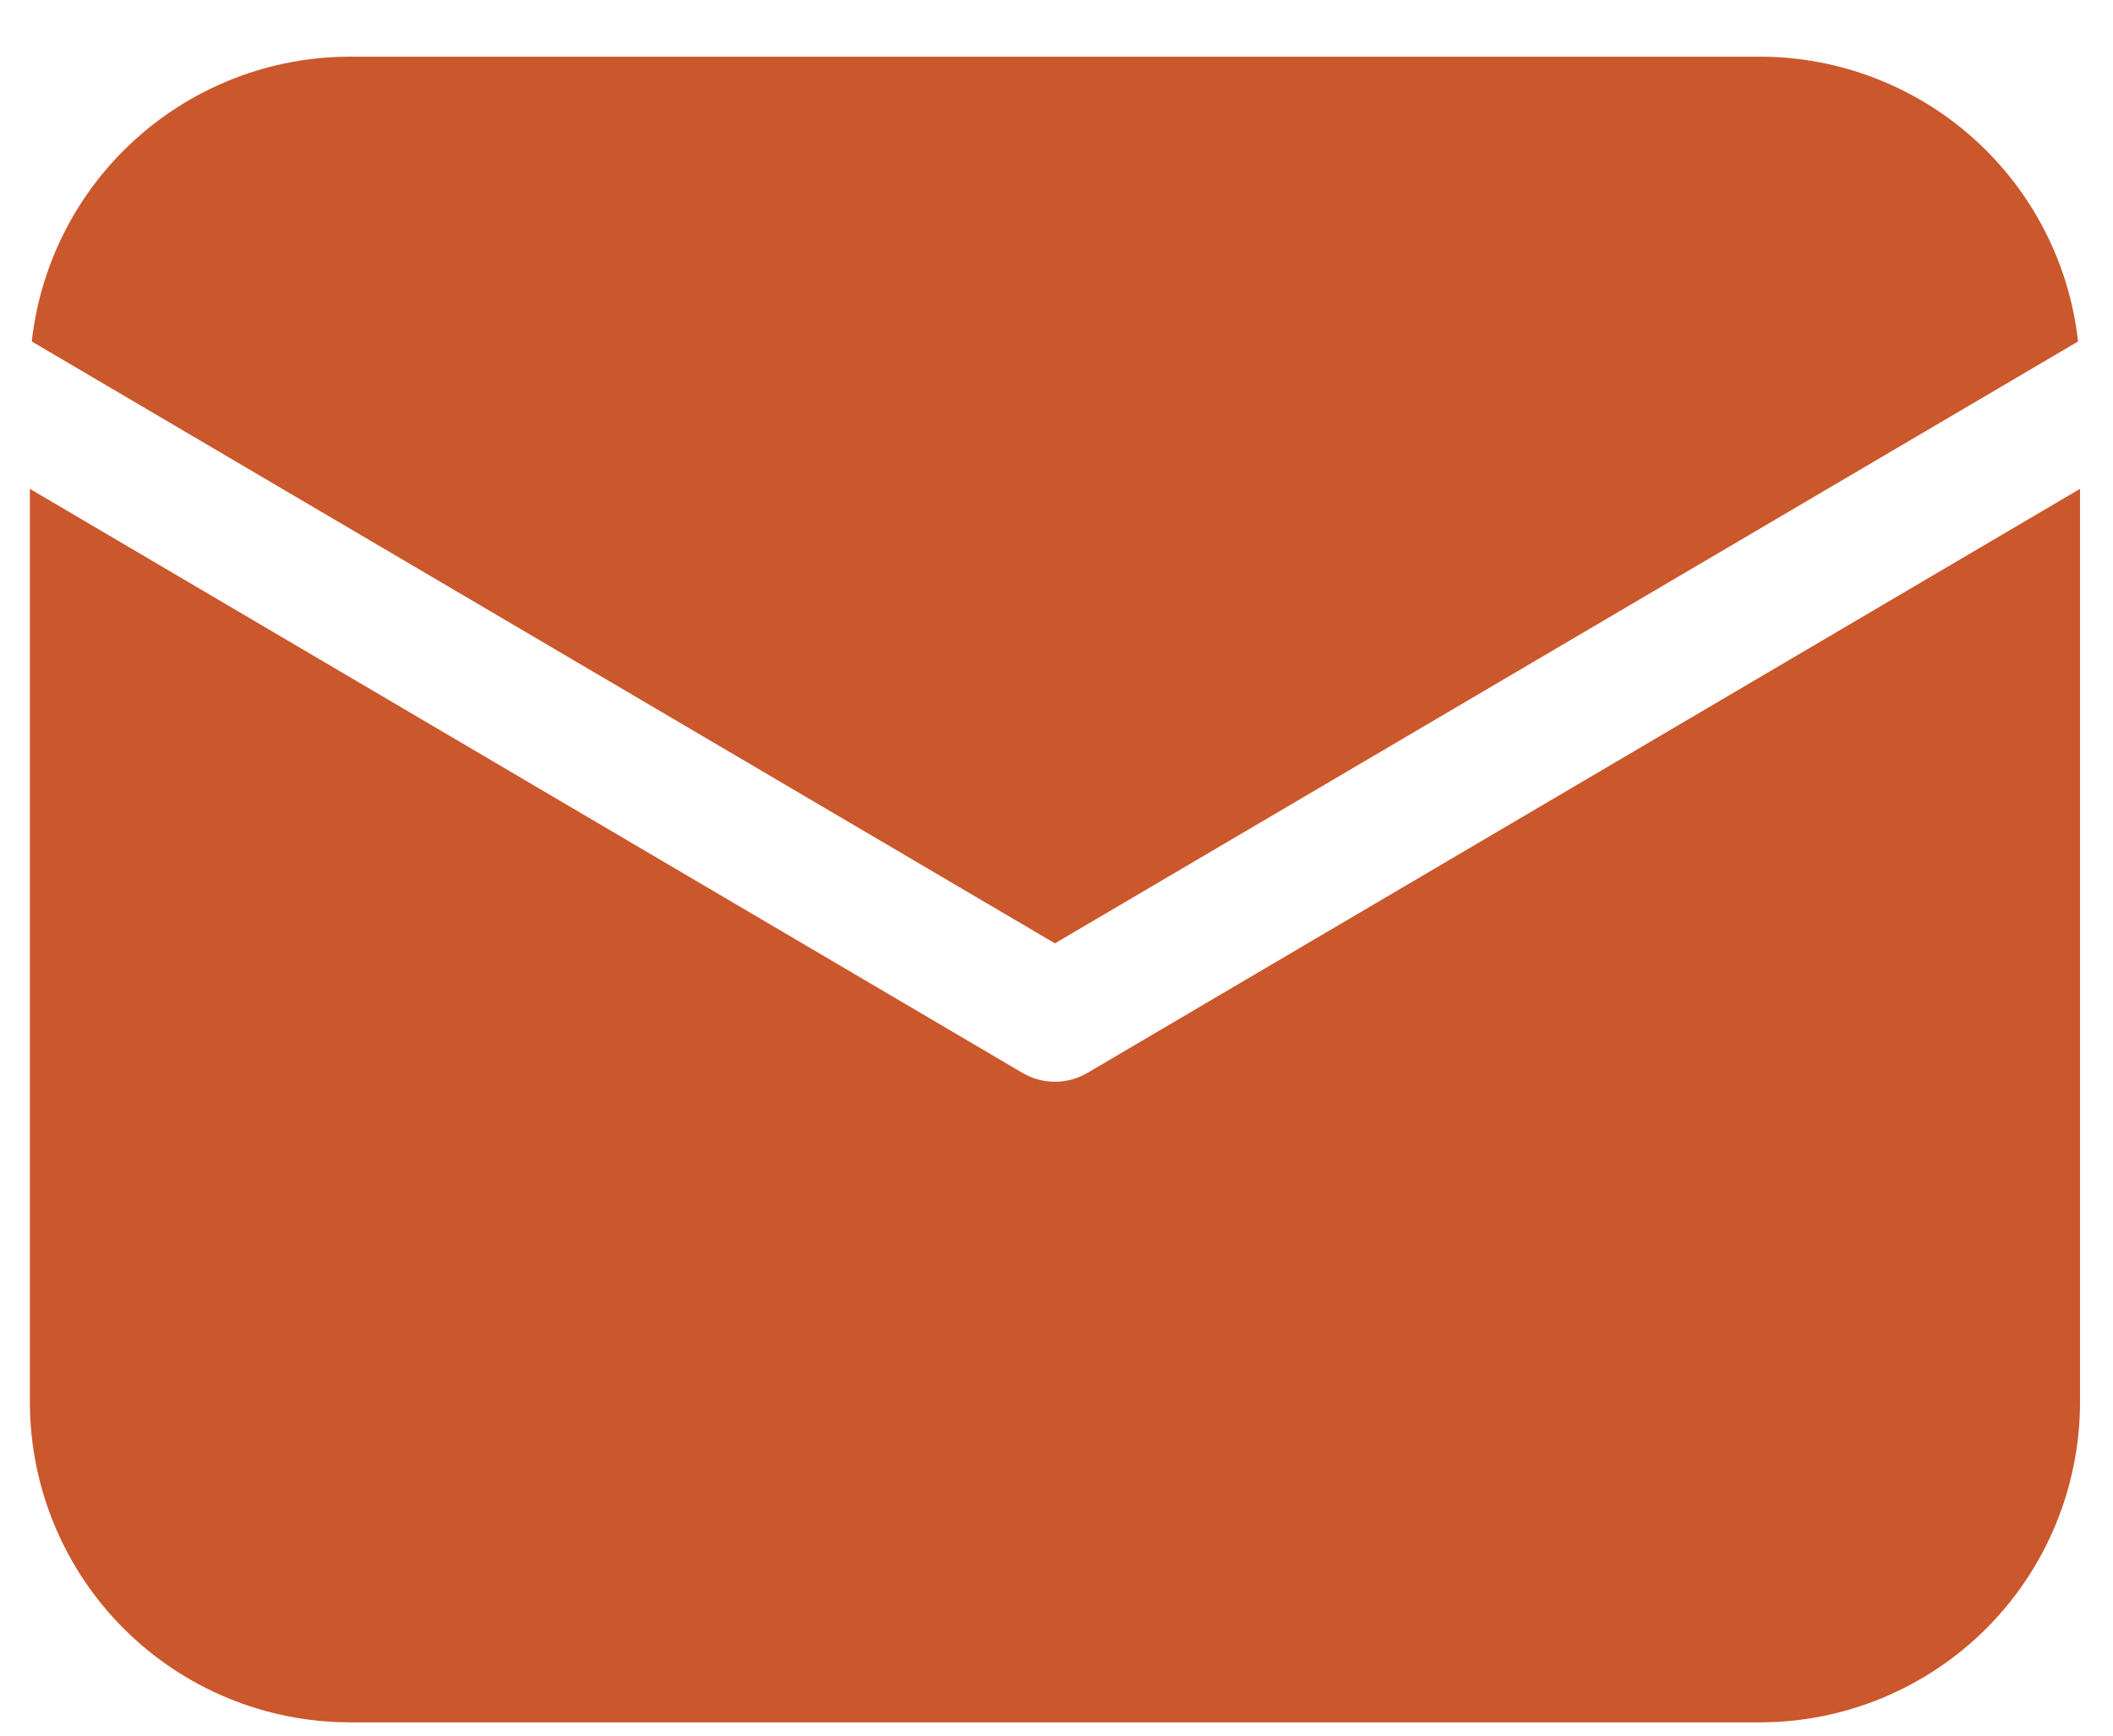 <svg width="28" height="23" viewBox="0 0 28 23" fill="none" xmlns="http://www.w3.org/2000/svg">
<path d="M27.563 6.478V18.579C27.563 19.705 27.116 20.785 26.32 21.581C25.523 22.377 24.444 22.824 23.318 22.824H4.64C3.515 22.824 2.435 22.377 1.639 21.581C0.843 20.785 0.396 19.705 0.396 18.579V6.478L13.548 14.217C13.679 14.294 13.828 14.335 13.979 14.335C14.131 14.335 14.28 14.294 14.411 14.217L27.563 6.478ZM23.318 0.751C24.362 0.751 25.37 1.136 26.149 1.832C26.927 2.528 27.422 3.487 27.537 4.525L13.979 12.501L0.421 4.525C0.537 3.487 1.031 2.528 1.81 1.832C2.588 1.136 3.596 0.751 4.64 0.751H23.318Z" fill="#CB572C"/>
</svg>
